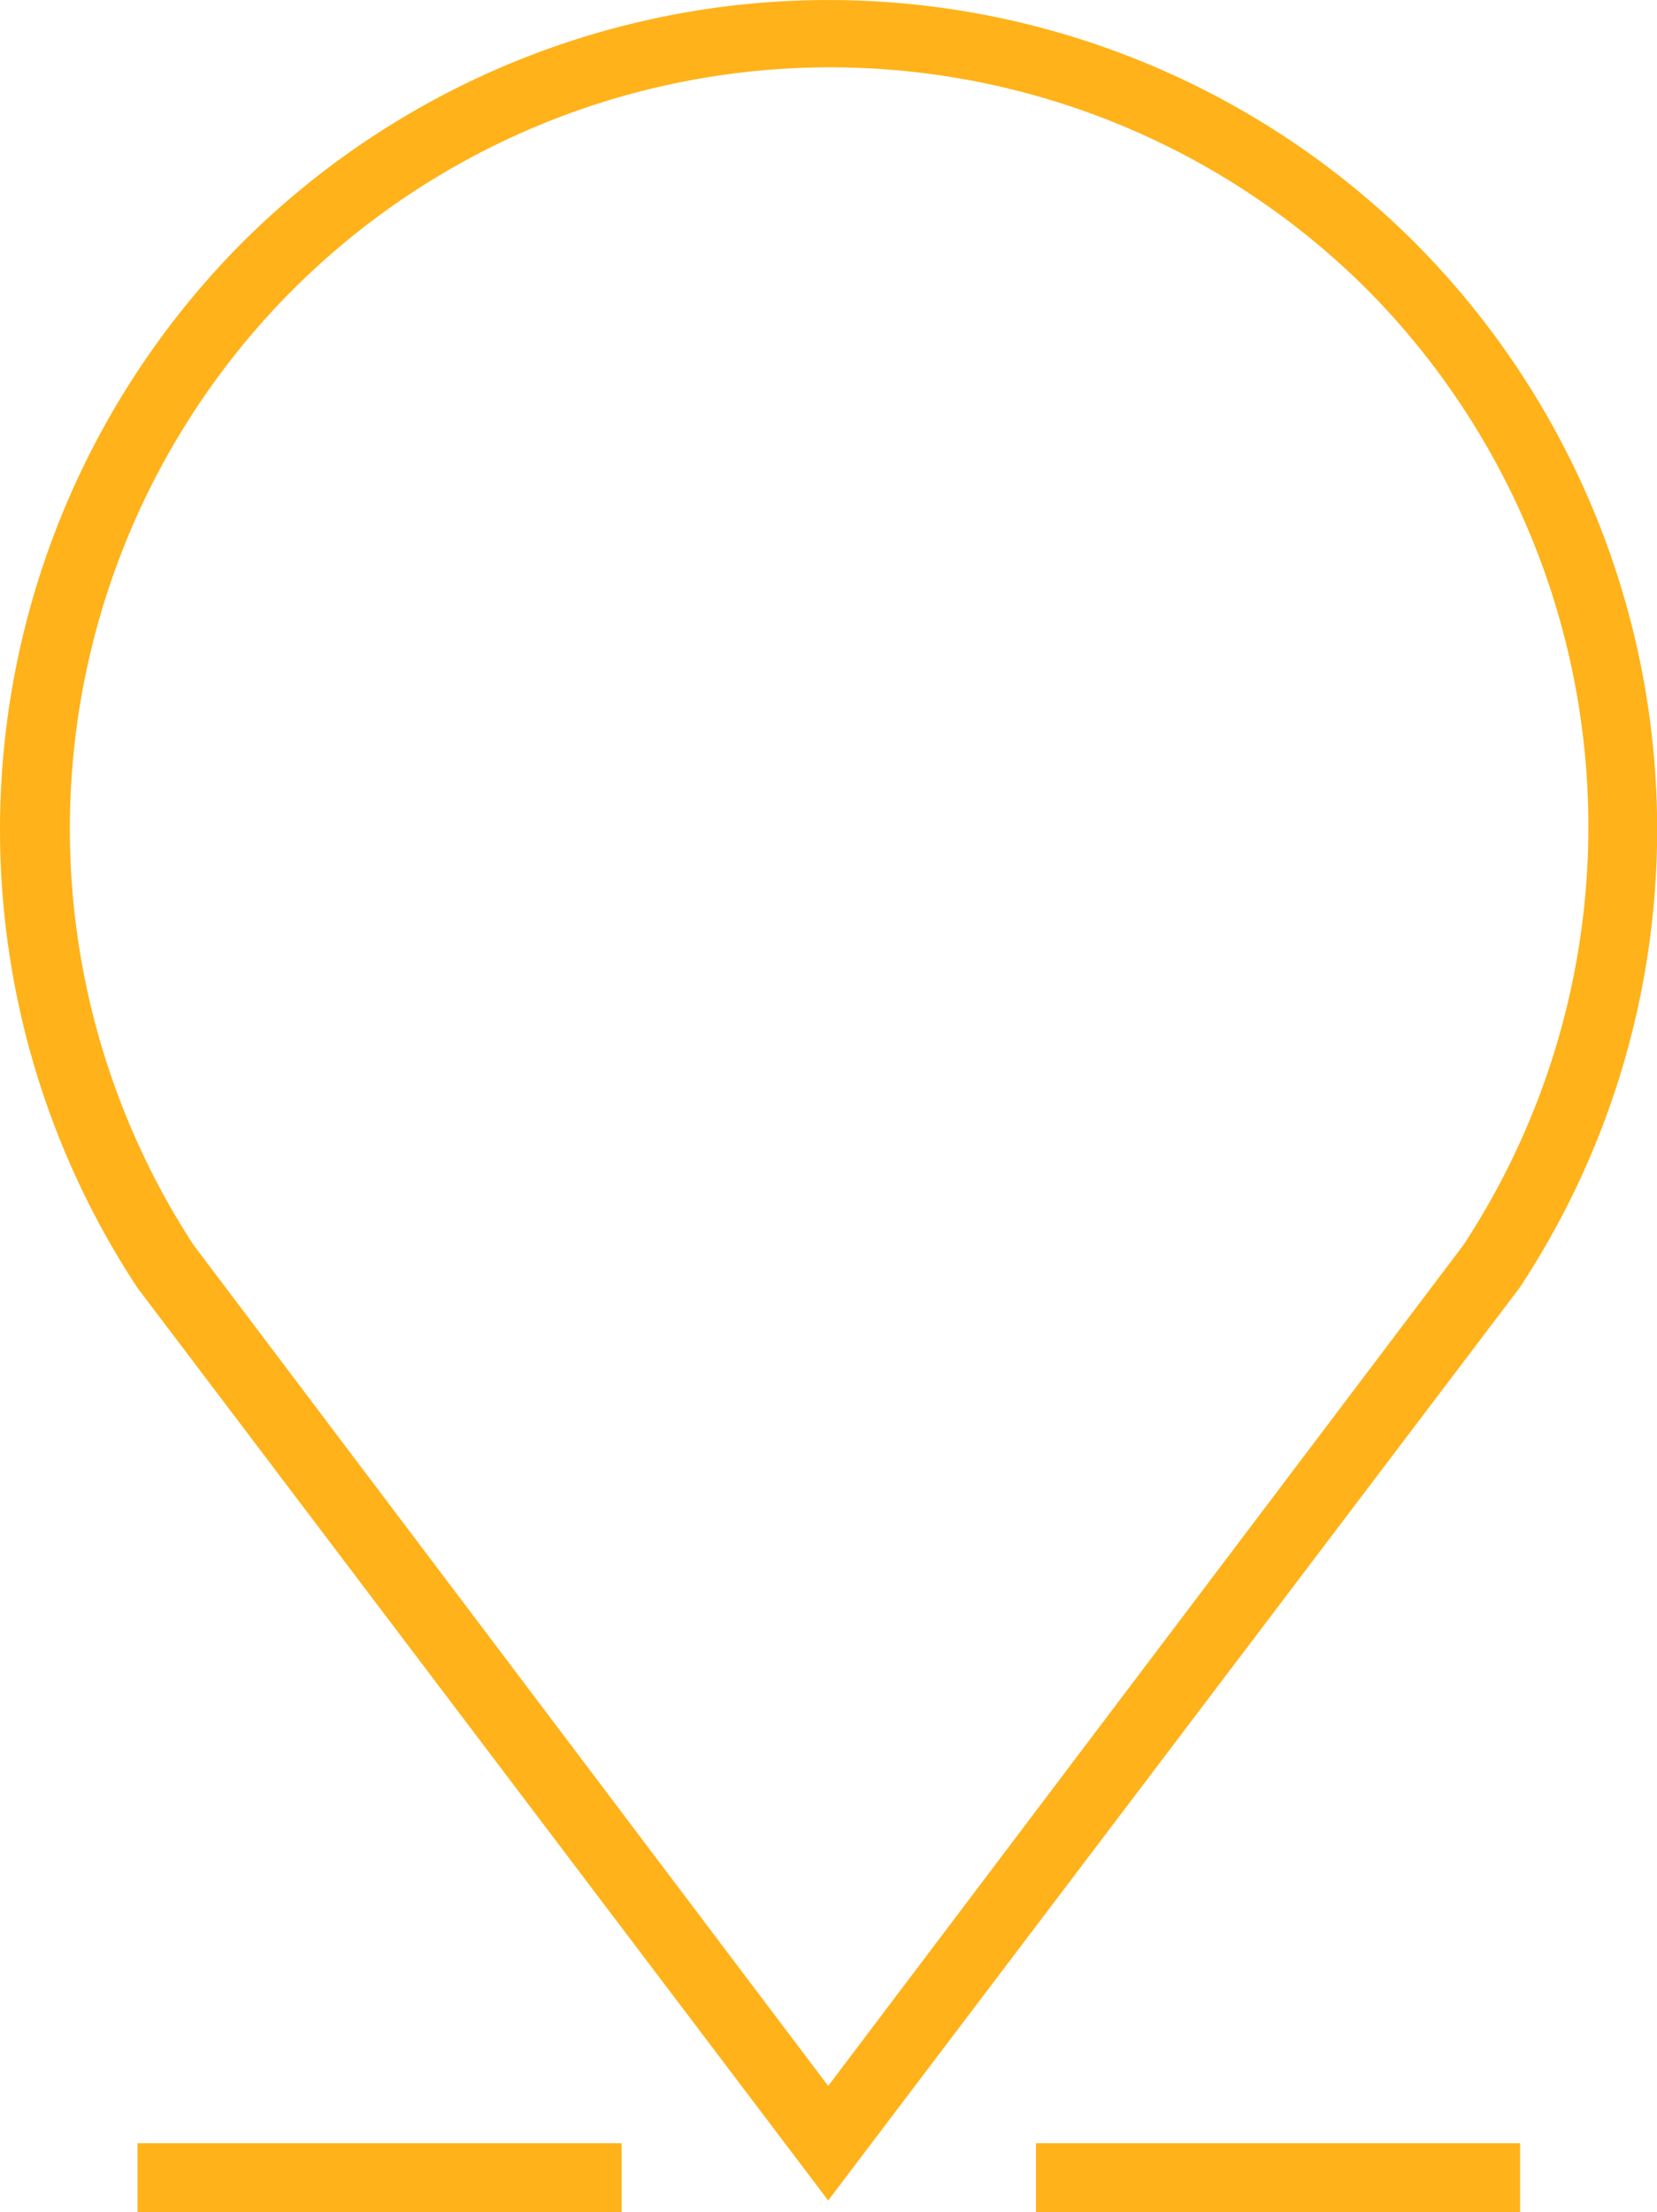 <?xml version="1.0" encoding="UTF-8" standalone="no"?>
<svg
   xmlns:dc="http://purl.org/dc/elements/1.1/"
   xmlns:cc="http://creativecommons.org/ns#"
   xmlns:rdf="http://www.w3.org/1999/02/22-rdf-syntax-ns#"
   xmlns:svg="http://www.w3.org/2000/svg"
   xmlns="http://www.w3.org/2000/svg"
   id="svg3789"
   version="1.1"
   viewBox="0 0 26.63 35.54">
  <defs
     id="defs3775">
    <style
       id="style3773">.cls-1{fill:#165d9c;}.cls-2{fill:#ffb219;}</style>
  </defs>
  <title
     id="title3777">Forwarder-find</title>
  <g
     data-name="Layer 2"
     id="Layer_2">
    <g
       id="graphic">
      <path
         id="path3781"
         d="M22.74,3.9a13.34,13.34,0,0,0-18.85,0A13.37,13.37,0,0,0,2.21,20.69L13.31,35.35,24.42,20.69l0,0A13.36,13.36,0,0,0,22.74,3.9ZM23.52,20,13.31,33.51,3.11,20A12.25,12.25,0,0,1,4.68,4.68,12.22,12.22,0,0,1,22,4.68,12.25,12.25,0,0,1,23.52,20Z"
         class="cls-2" />
      <rect
         id="rect3783"
         height="1.11"
         width="7.78"
         y="34.43"
         x="16.65"
         class="cls-2" />
      <rect
         id="rect3785"
         height="1.11"
         width="7.78"
         y="34.43"
         x="2.21"
         class="cls-2" />
    </g>
  </g>
</svg>
